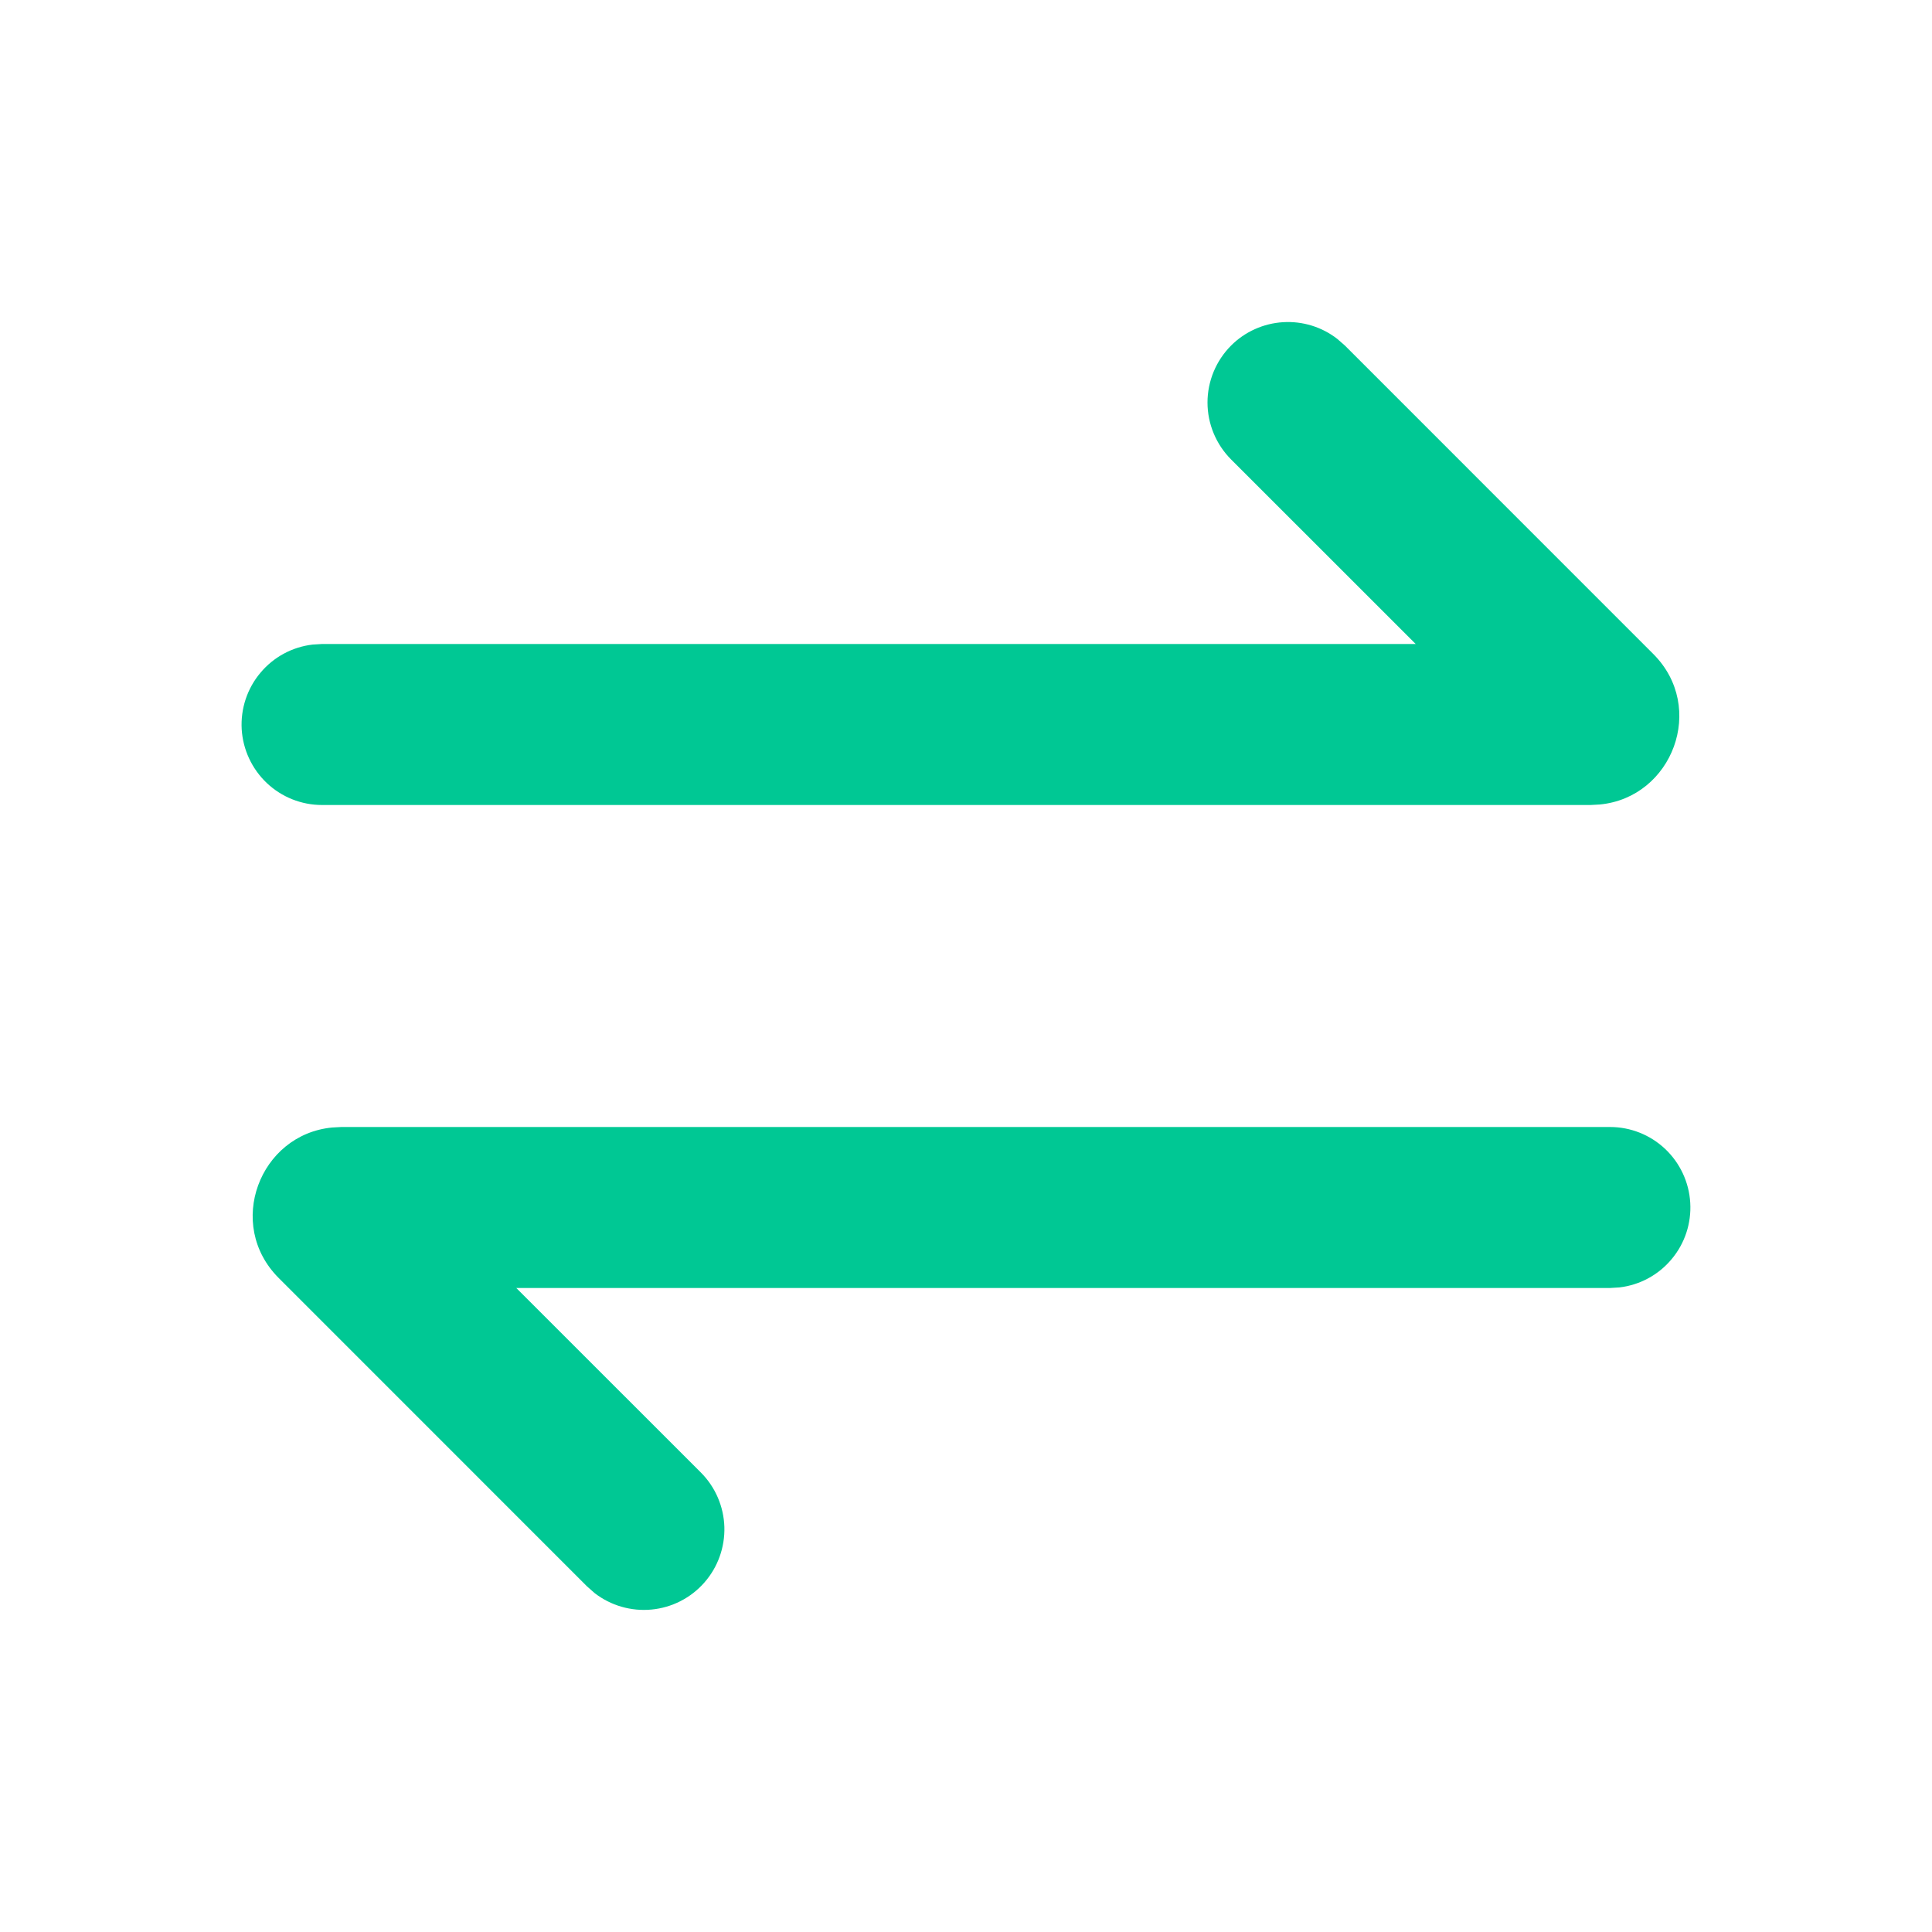 <svg width="30" height="30" viewBox="0 0 30 30" fill="none" xmlns="http://www.w3.org/2000/svg">
<g clip-path="url(#clip0_75_296)">
<path d="M25 17.5C25.319 17.5 25.625 17.622 25.857 17.841C26.088 18.06 26.228 18.359 26.246 18.677C26.265 18.995 26.162 19.308 25.957 19.552C25.753 19.797 25.463 19.954 25.146 19.991L25 20H8.017L10.884 22.866C11.108 23.091 11.238 23.393 11.248 23.71C11.257 24.028 11.146 24.337 10.936 24.575C10.726 24.814 10.433 24.963 10.117 24.993C9.801 25.023 9.485 24.932 9.234 24.738L9.116 24.634L4.329 19.846C3.497 19.016 4.03 17.617 5.157 17.508L5.301 17.5H25ZM19.116 5.366C19.331 5.151 19.618 5.022 19.922 5.003C20.225 4.984 20.526 5.076 20.766 5.263L20.884 5.366L25.671 10.154C26.503 10.984 25.97 12.383 24.843 12.492L24.699 12.5H5C4.681 12.5 4.375 12.378 4.143 12.159C3.912 11.94 3.772 11.641 3.753 11.323C3.735 11.005 3.838 10.692 4.043 10.448C4.247 10.203 4.537 10.046 4.854 10.009L5 10H21.983L19.116 7.134C18.882 6.899 18.75 6.581 18.75 6.25C18.75 5.919 18.882 5.601 19.116 5.366Z" fill="#00C894"/>
</g>
<defs>
<clipPath id="clip0_75_296">
<rect width="30" height="30" fill="white"/>
</clipPath>
</defs>
</svg>
